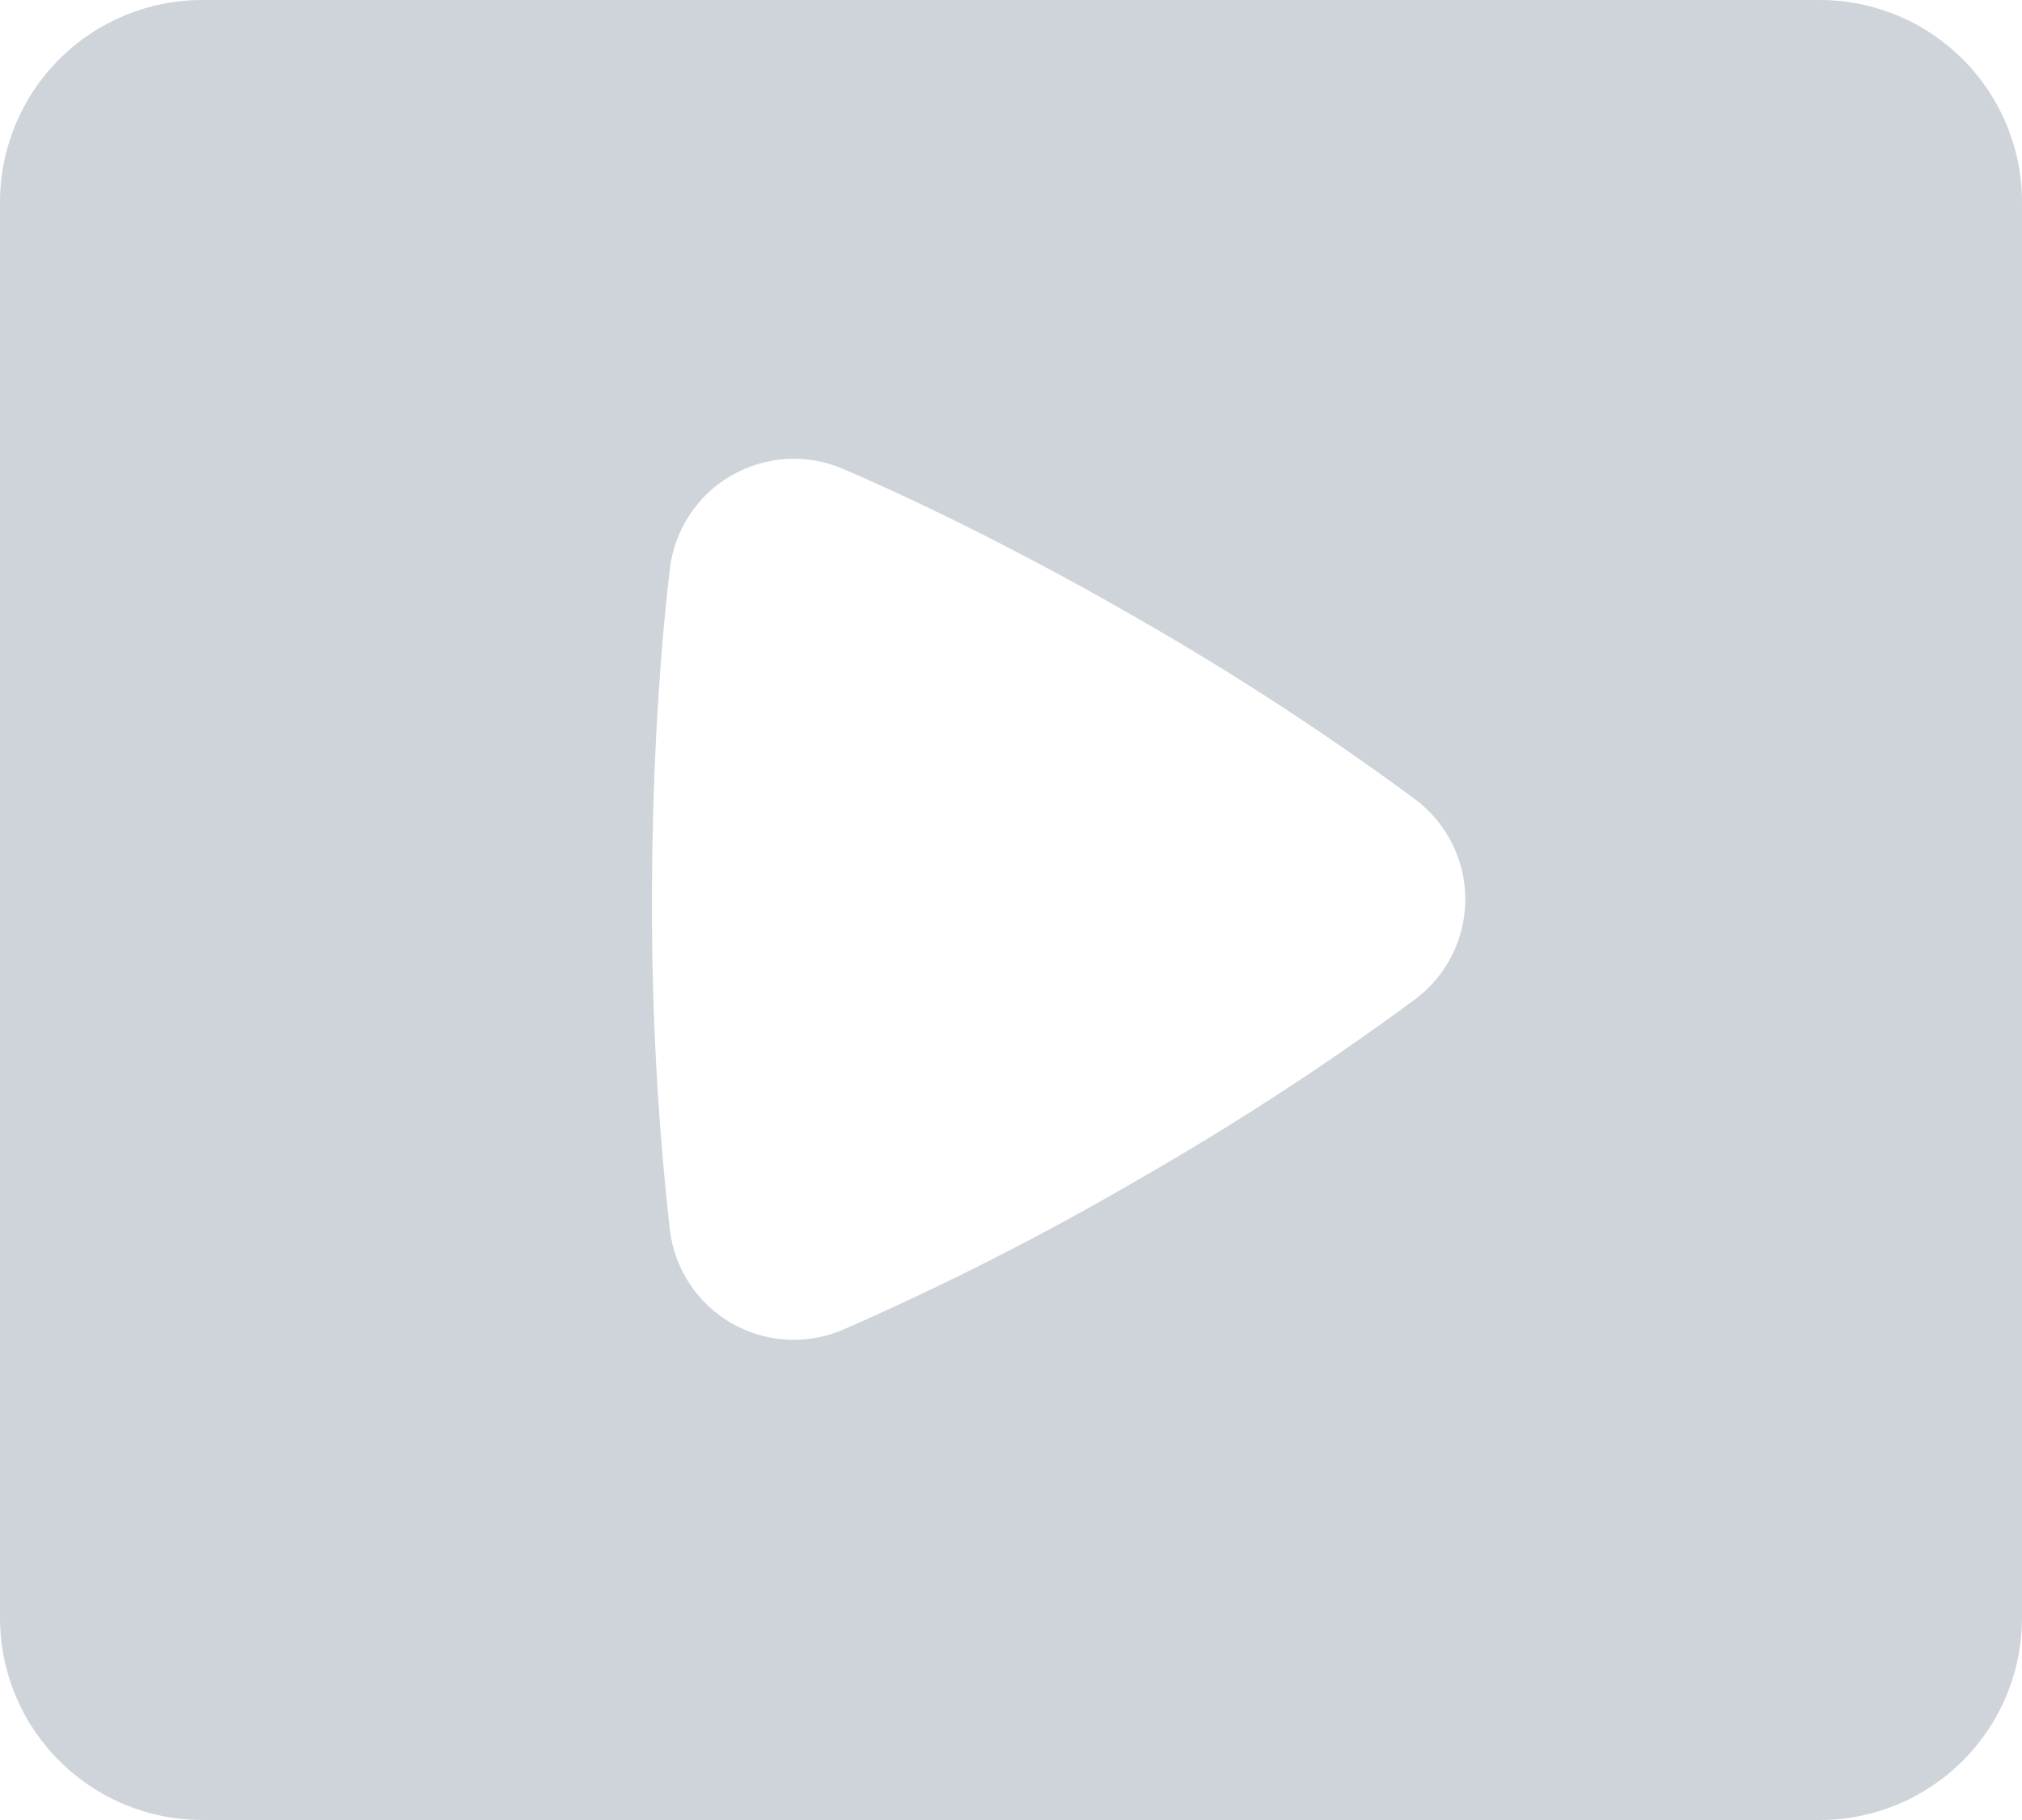 <svg width="40" height="36" viewBox="0 0 40 36" fill="none" xmlns="http://www.w3.org/2000/svg">
<path fill-rule="evenodd" clip-rule="evenodd" d="M4 0C2.939 0 1.922 0.421 1.172 1.172C0.421 1.922 0 2.939 0 4V32C0 33.061 0.421 34.078 1.172 34.828C1.922 35.579 2.939 36 4 36H36C37.061 36 38.078 35.579 38.828 34.828C39.579 34.078 40 33.061 40 32V4C40 2.939 39.579 1.922 38.828 1.172C38.078 0.421 37.061 0 36 0H4ZM13.25 11.26C13.294 10.878 13.428 10.511 13.639 10.189C13.85 9.867 14.134 9.599 14.467 9.407C14.8 9.214 15.174 9.102 15.558 9.079C15.942 9.056 16.326 9.124 16.68 9.276C17.688 9.708 19.816 10.68 22.512 12.236C24.406 13.32 26.236 14.513 27.992 15.808C28.301 16.038 28.551 16.336 28.724 16.68C28.897 17.024 28.987 17.403 28.987 17.788C28.987 18.173 28.897 18.552 28.724 18.896C28.551 19.24 28.301 19.538 27.992 19.768C26.236 21.062 24.406 22.253 22.512 23.336C20.627 24.436 18.68 25.425 16.68 26.3C16.326 26.453 15.942 26.52 15.558 26.498C15.173 26.475 14.8 26.363 14.466 26.171C14.133 25.978 13.849 25.709 13.638 25.387C13.427 25.066 13.294 24.699 13.25 24.316C13.008 22.148 12.891 19.969 12.898 17.788C12.898 14.686 13.122 12.35 13.25 11.26Z" fill="#CED4DA"/>
</svg>
